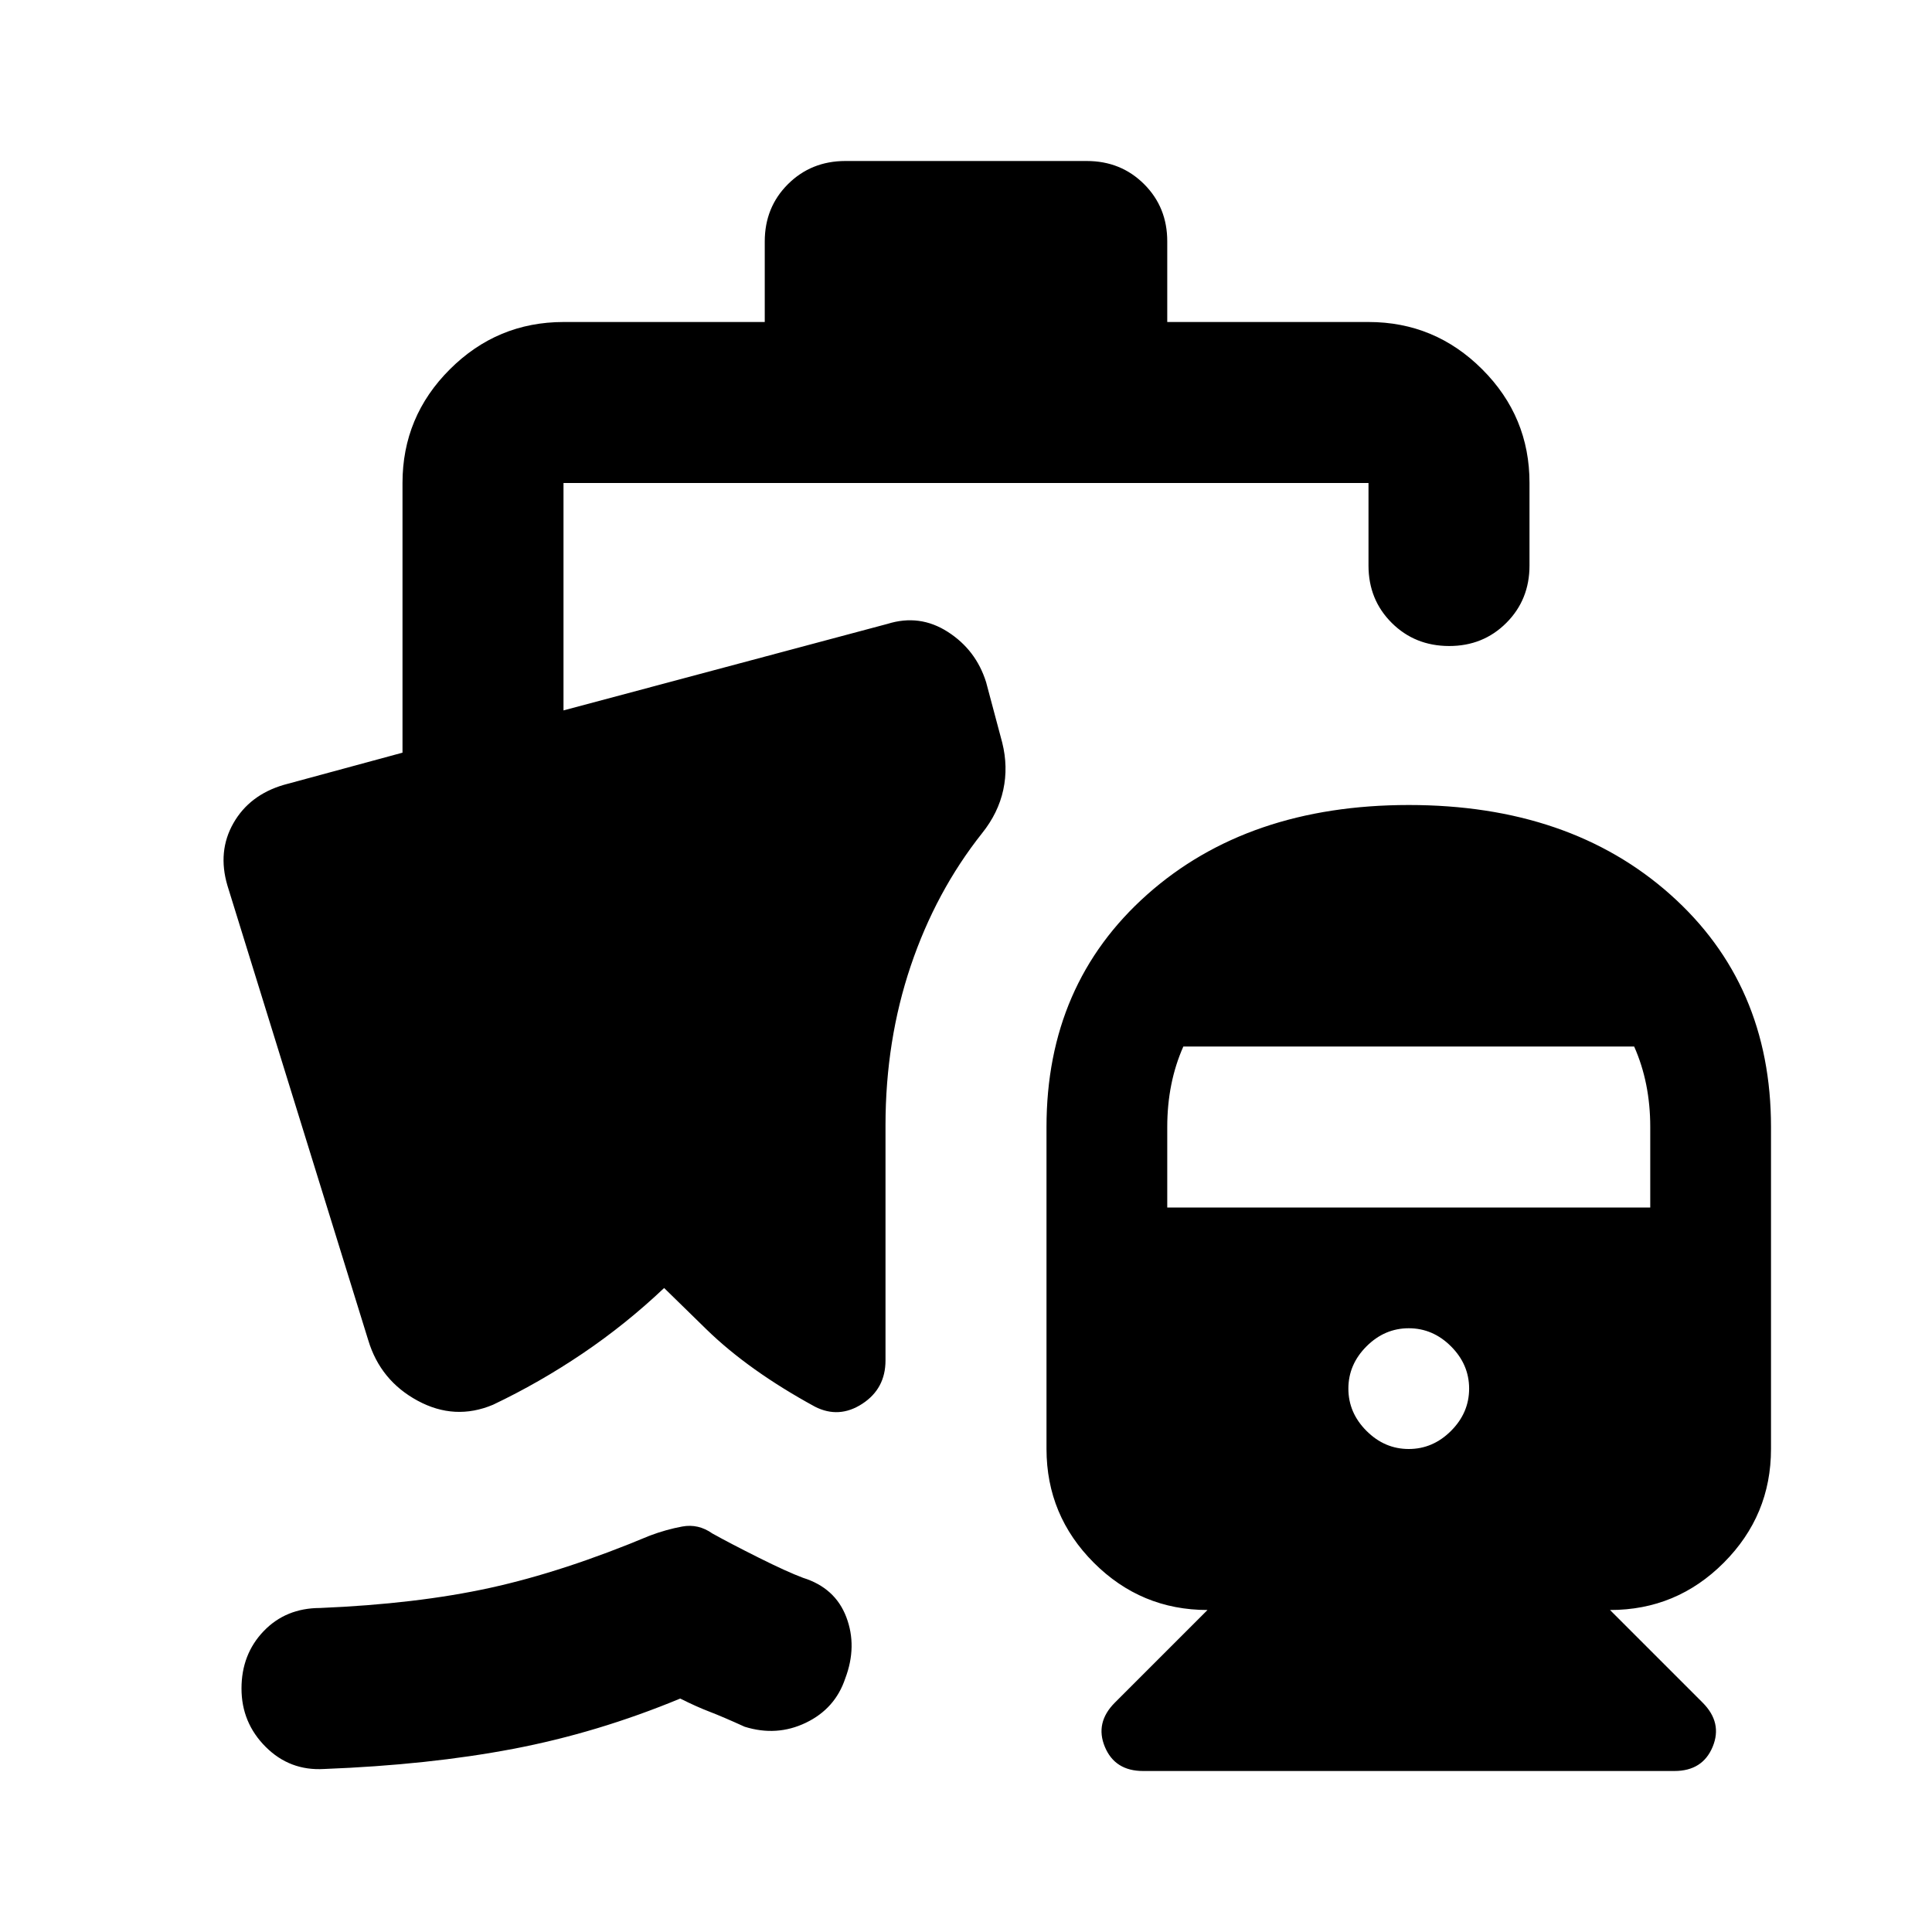<svg xmlns="http://www.w3.org/2000/svg" width="1em" height="1em" viewBox="0 0 24 24"><path fill="currentColor" d="M17.5 10q2 0 3.25 1.113T22 14v4q0 .825-.587 1.413T20 20l1.15 1.15q.25.25.125.55t-.475.3h-6.6q-.35 0-.475-.3t.125-.55L15 20q-.825 0-1.412-.587T13 18v-4q0-1.775 1.25-2.887T17.5 10m0 8q.3 0 .525-.225t.225-.525t-.225-.525t-.525-.225t-.525.225t-.225.525t.225.525t.525.225m-3-3h6v-1q0-.275-.05-.525T20.3 13h-5.6q-.1.225-.15.475T14.5 14zM4.025 21.975Q3.6 22 3.3 21.7t-.3-.725t.275-.712t.7-.288q1.2-.05 2.113-.25t1.987-.65q.2-.075.4-.112t.375.087q.225.125.575.3t.55.25q.4.125.538.488t-.013.762q-.125.375-.488.55t-.762.05q-.275-.125-.437-.187T8.45 21.1q-1.025.425-2.075.625t-2.35.25M9.5 4V3q0-.425.288-.712T10.5 2h3q.425 0 .713.288T14.5 3v1H17q.825 0 1.413.588T19 6v1.025q0 .425-.288.713T18 8.025t-.712-.288T17 7.026V6H7v2.825l4.025-1.075q.4-.125.75.1t.475.625l.2.75q.075.3.013.587t-.263.538q-.575.725-.887 1.65T11 13.975V16.9q0 .35-.288.538t-.587.037q-.825-.45-1.35-.962L8.25 16q-.475.45-1.012.813t-1.113.637q-.475.2-.937-.05t-.613-.75L2.825 11q-.125-.425.075-.775t.625-.475L5 9.35V6q0-.825.588-1.412T7 4z"/></svg>